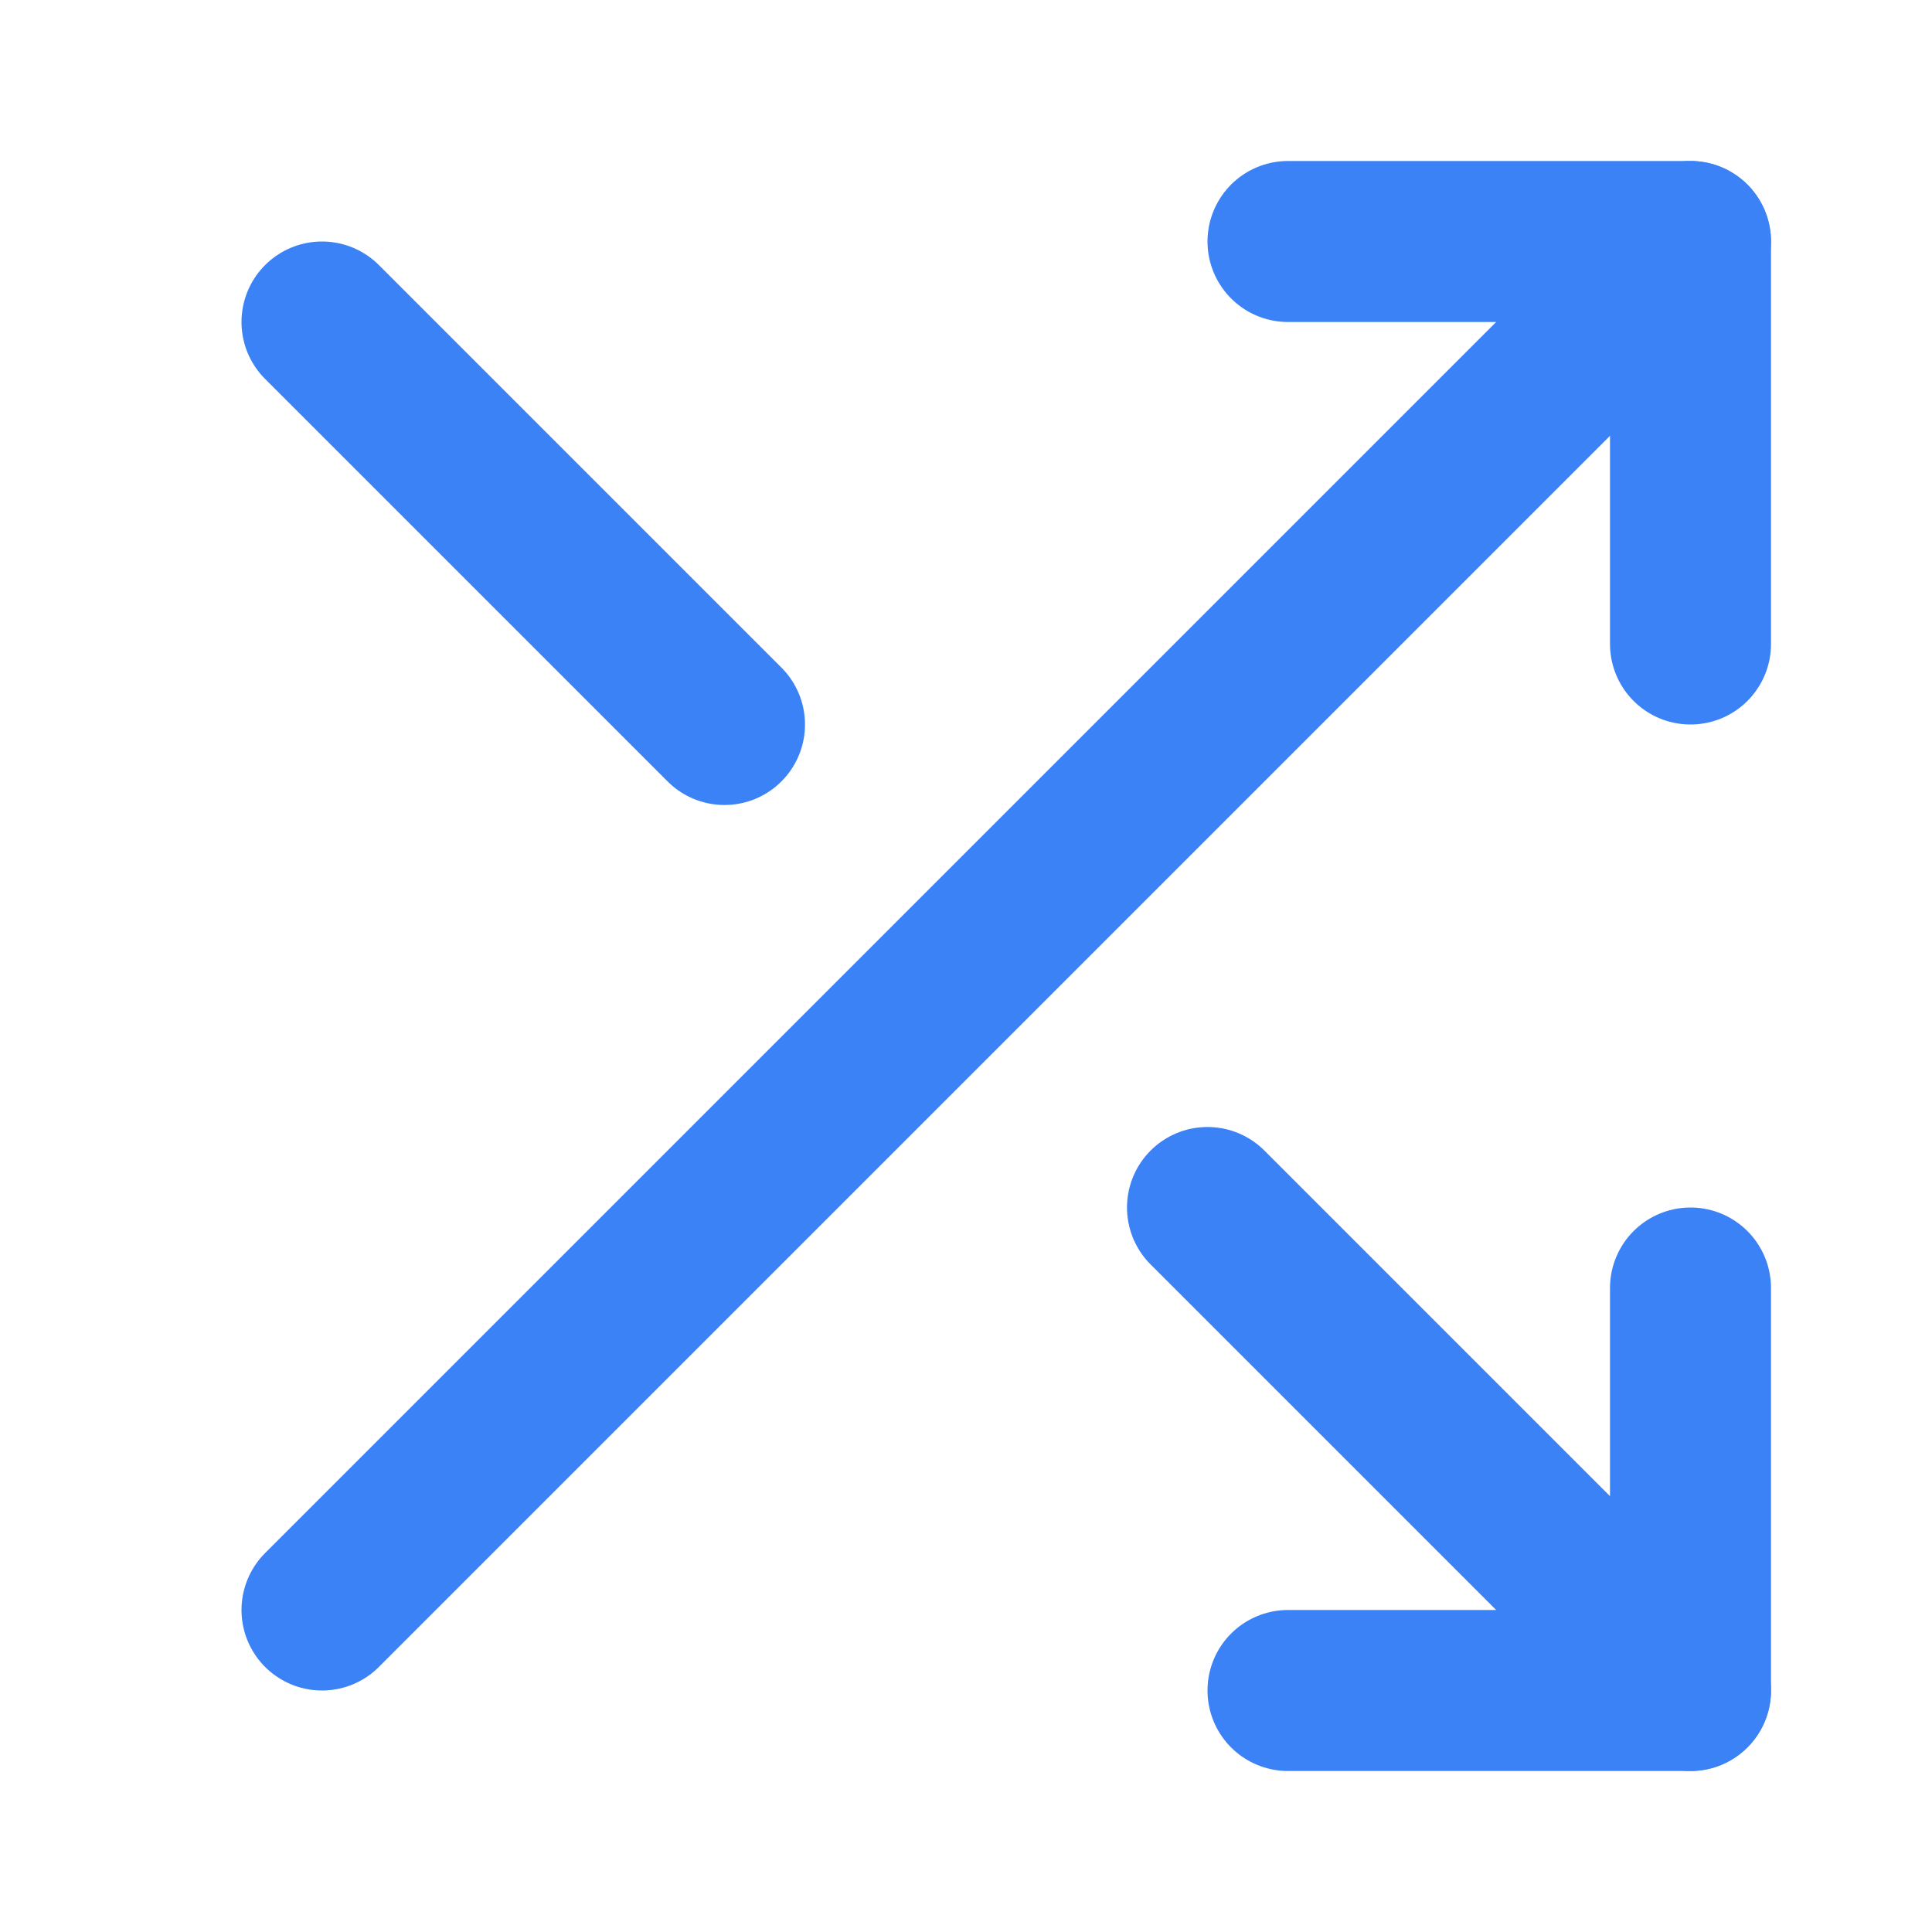 <svg width="24" height="24" viewBox="0 0 24 24" fill="none" xmlns="http://www.w3.org/2000/svg">
  <path d="M16 3H21V8" stroke="#3b82f6" stroke-width="2" stroke-linecap="round" stroke-linejoin="round"/>
  <path d="M4 20L21 3" stroke="#3b82f6" stroke-width="2" stroke-linecap="round" stroke-linejoin="round"/>
  <path d="M21 16V21H16" stroke="#3b82f6" stroke-width="2" stroke-linecap="round" stroke-linejoin="round"/>
  <path d="M15 15L21 21" stroke="#3b82f6" stroke-width="2" stroke-linecap="round" stroke-linejoin="round"/>
  <path d="M4 4L9 9" stroke="#3b82f6" stroke-width="2" stroke-linecap="round" stroke-linejoin="round"/>
</svg>